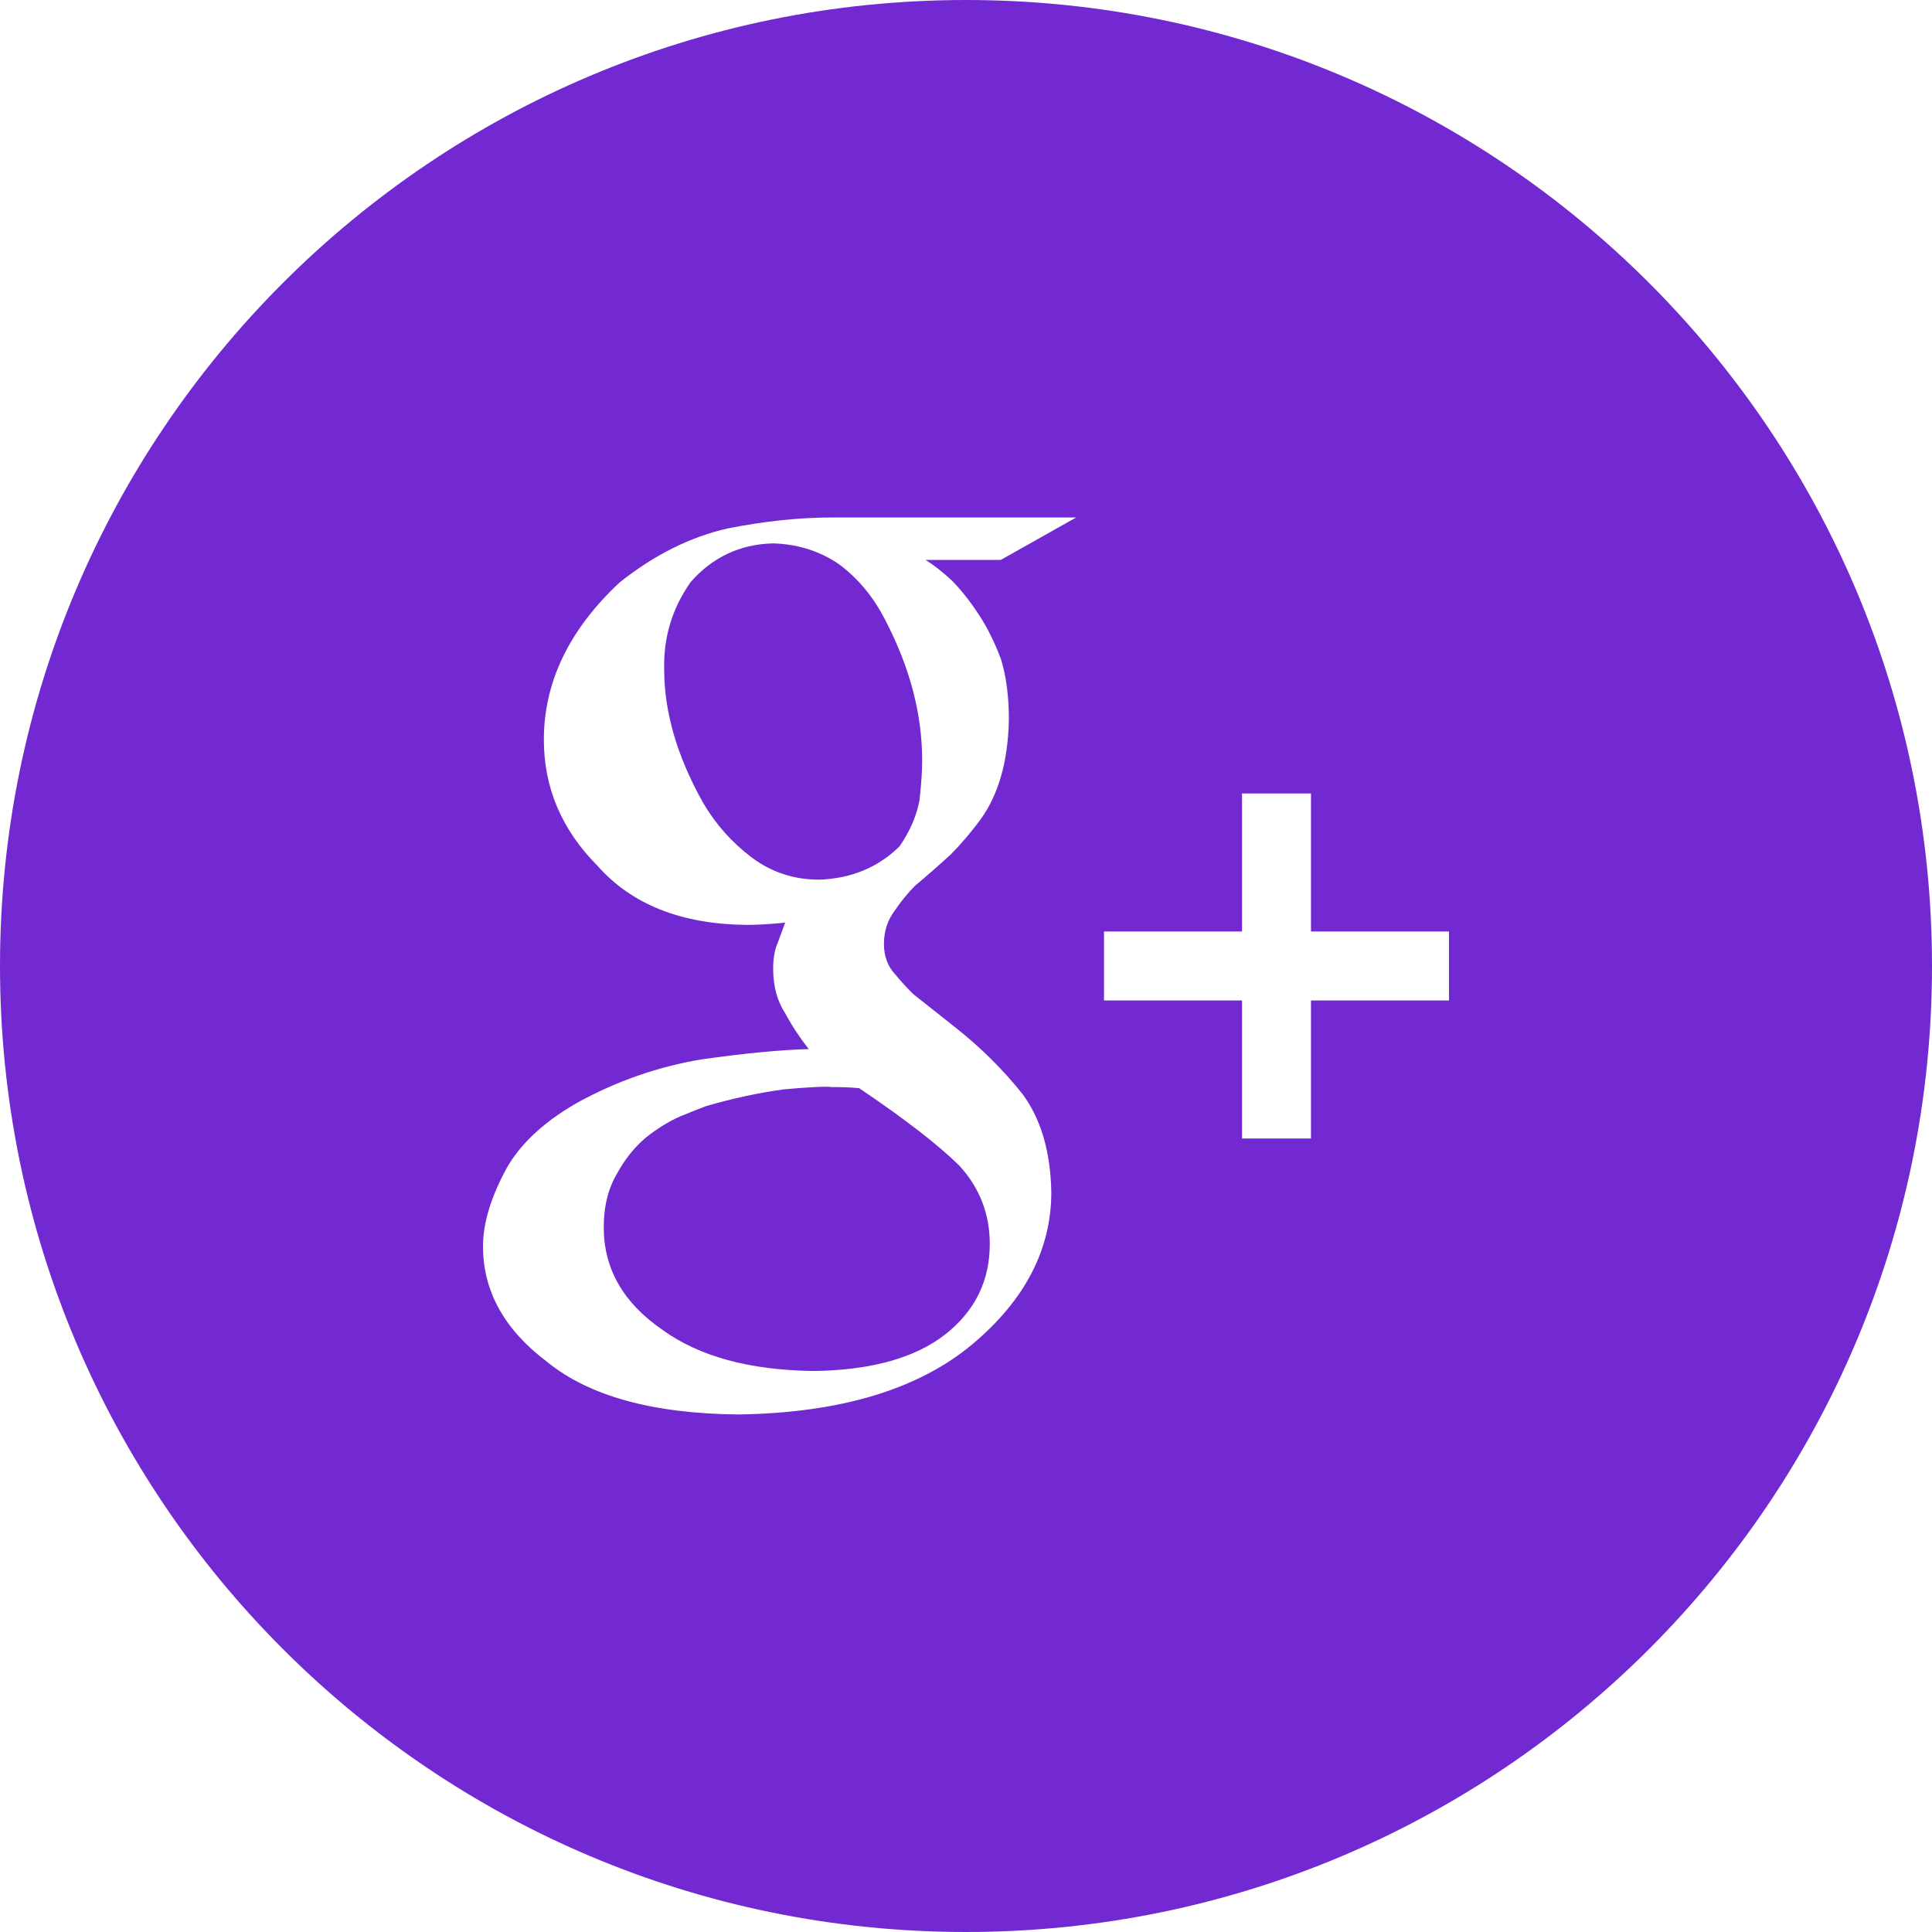<?xml version="1.0" encoding="UTF-8"?>
<svg width="32px" height="32px" viewBox="0 0 32 32" version="1.1" xmlns="http://www.w3.org/2000/svg" xmlns:xlink="http://www.w3.org/1999/xlink">
    <!-- Generator: Sketch 51.1 (57501) - http://www.bohemiancoding.com/sketch -->
    <title>Group 4</title>
    <desc>Created with Sketch.</desc>
    <defs></defs>
    <g id="Social-Icons" stroke="none" stroke-width="1" fill="none" fill-rule="evenodd">
        <g transform="translate(-389, -236)" fill="#7229D1" id="Group-4">
            <g transform="translate(389, 236)">
                <g id="Group-2">
                    <path d="M13.907,9.353 C13.588,9.131 13.222,9.013 12.808,9 C12.26,9.013 11.804,9.226 11.441,9.639 C11.134,10.072 10.988,10.555 11.001,11.089 C11.001,11.795 11.215,12.529 11.643,13.292 C11.85,13.648 12.118,13.95 12.445,14.198 C12.773,14.446 13.148,14.57 13.569,14.57 C14.101,14.551 14.545,14.367 14.9,14.017 C15.071,13.769 15.181,13.515 15.23,13.254 C15.259,12.993 15.274,12.774 15.274,12.596 C15.274,11.826 15.07,11.051 14.662,10.269 C14.471,9.893 14.219,9.588 13.907,9.353" id="Fill-185"></path>
                    <path d="M13.777,18.005 C13.674,17.992 13.41,18.005 12.985,18.043 C12.566,18.1 12.138,18.192 11.7,18.319 C11.597,18.357 11.452,18.414 11.266,18.491 C11.079,18.573 10.889,18.69 10.696,18.843 C10.509,19.001 10.352,19.198 10.223,19.433 C10.075,19.68 10,19.979 10,20.328 C10,21.013 10.322,21.578 10.966,22.022 C11.578,22.467 12.415,22.695 13.478,22.708 C14.431,22.695 15.158,22.492 15.66,22.099 C16.15,21.711 16.394,21.213 16.394,20.604 C16.394,20.109 16.227,19.677 15.892,19.309 C15.538,18.96 14.984,18.532 14.231,18.024 C14.102,18.011 13.951,18.005 13.777,18.005" id="Fill-186"></path>
                    <path d="M24,16.571 L21.714,16.571 L21.714,18.857 L20.572,18.857 L20.572,16.571 L18.286,16.571 L18.286,15.428 L20.572,15.428 L20.572,13.142 L21.714,13.142 L21.714,15.428 L24,15.428 L24,16.571 Z M15.758,9.608 C15.91,9.76 16.059,9.947 16.205,10.169 C16.345,10.379 16.469,10.626 16.577,10.912 C16.666,11.197 16.71,11.53 16.71,11.911 C16.698,12.609 16.539,13.167 16.231,13.586 C16.08,13.789 15.921,13.976 15.752,14.148 C15.565,14.319 15.367,14.494 15.156,14.671 C15.035,14.792 14.924,14.928 14.821,15.081 C14.701,15.239 14.641,15.423 14.641,15.633 C14.641,15.836 14.702,16.004 14.826,16.137 C14.931,16.264 15.033,16.375 15.132,16.47 L15.818,17.013 C16.244,17.349 16.618,17.72 16.94,18.126 C17.243,18.539 17.4,19.078 17.413,19.745 C17.413,20.69 16.98,21.528 16.115,22.257 C15.217,23.012 13.922,23.403 12.23,23.428 C10.814,23.415 9.756,23.124 9.058,22.554 C8.353,22.022 8,21.385 8,20.644 C8,20.283 8.115,19.881 8.344,19.438 C8.567,18.994 8.969,18.605 9.553,18.269 C10.208,17.908 10.896,17.668 11.617,17.547 C12.33,17.446 12.923,17.389 13.395,17.376 C13.249,17.191 13.119,16.994 13.005,16.783 C12.872,16.579 12.806,16.333 12.806,16.046 C12.806,15.874 12.831,15.73 12.882,15.615 C12.926,15.494 12.967,15.383 13.005,15.281 C12.776,15.306 12.559,15.319 12.356,15.319 C11.279,15.306 10.459,14.979 9.894,14.338 C9.303,13.742 9.008,13.047 9.008,12.254 C9.008,11.296 9.427,10.427 10.264,9.646 C10.838,9.19 11.436,8.891 12.056,8.752 C12.669,8.631 13.244,8.571 13.781,8.571 L17.825,8.571 L16.576,9.274 L15.329,9.274 C15.456,9.351 15.599,9.462 15.758,9.608 L15.758,9.608 Z M16,0 C7.163,0 0,7.163 0,16 C0,24.836 7.163,32 16,32 C24.837,32 32,24.836 32,16 C32,7.163 24.837,0 16,0 L16,0 Z" id="Fill-187"></path>
                </g>
            </g>
        </g>
    </g>
</svg>